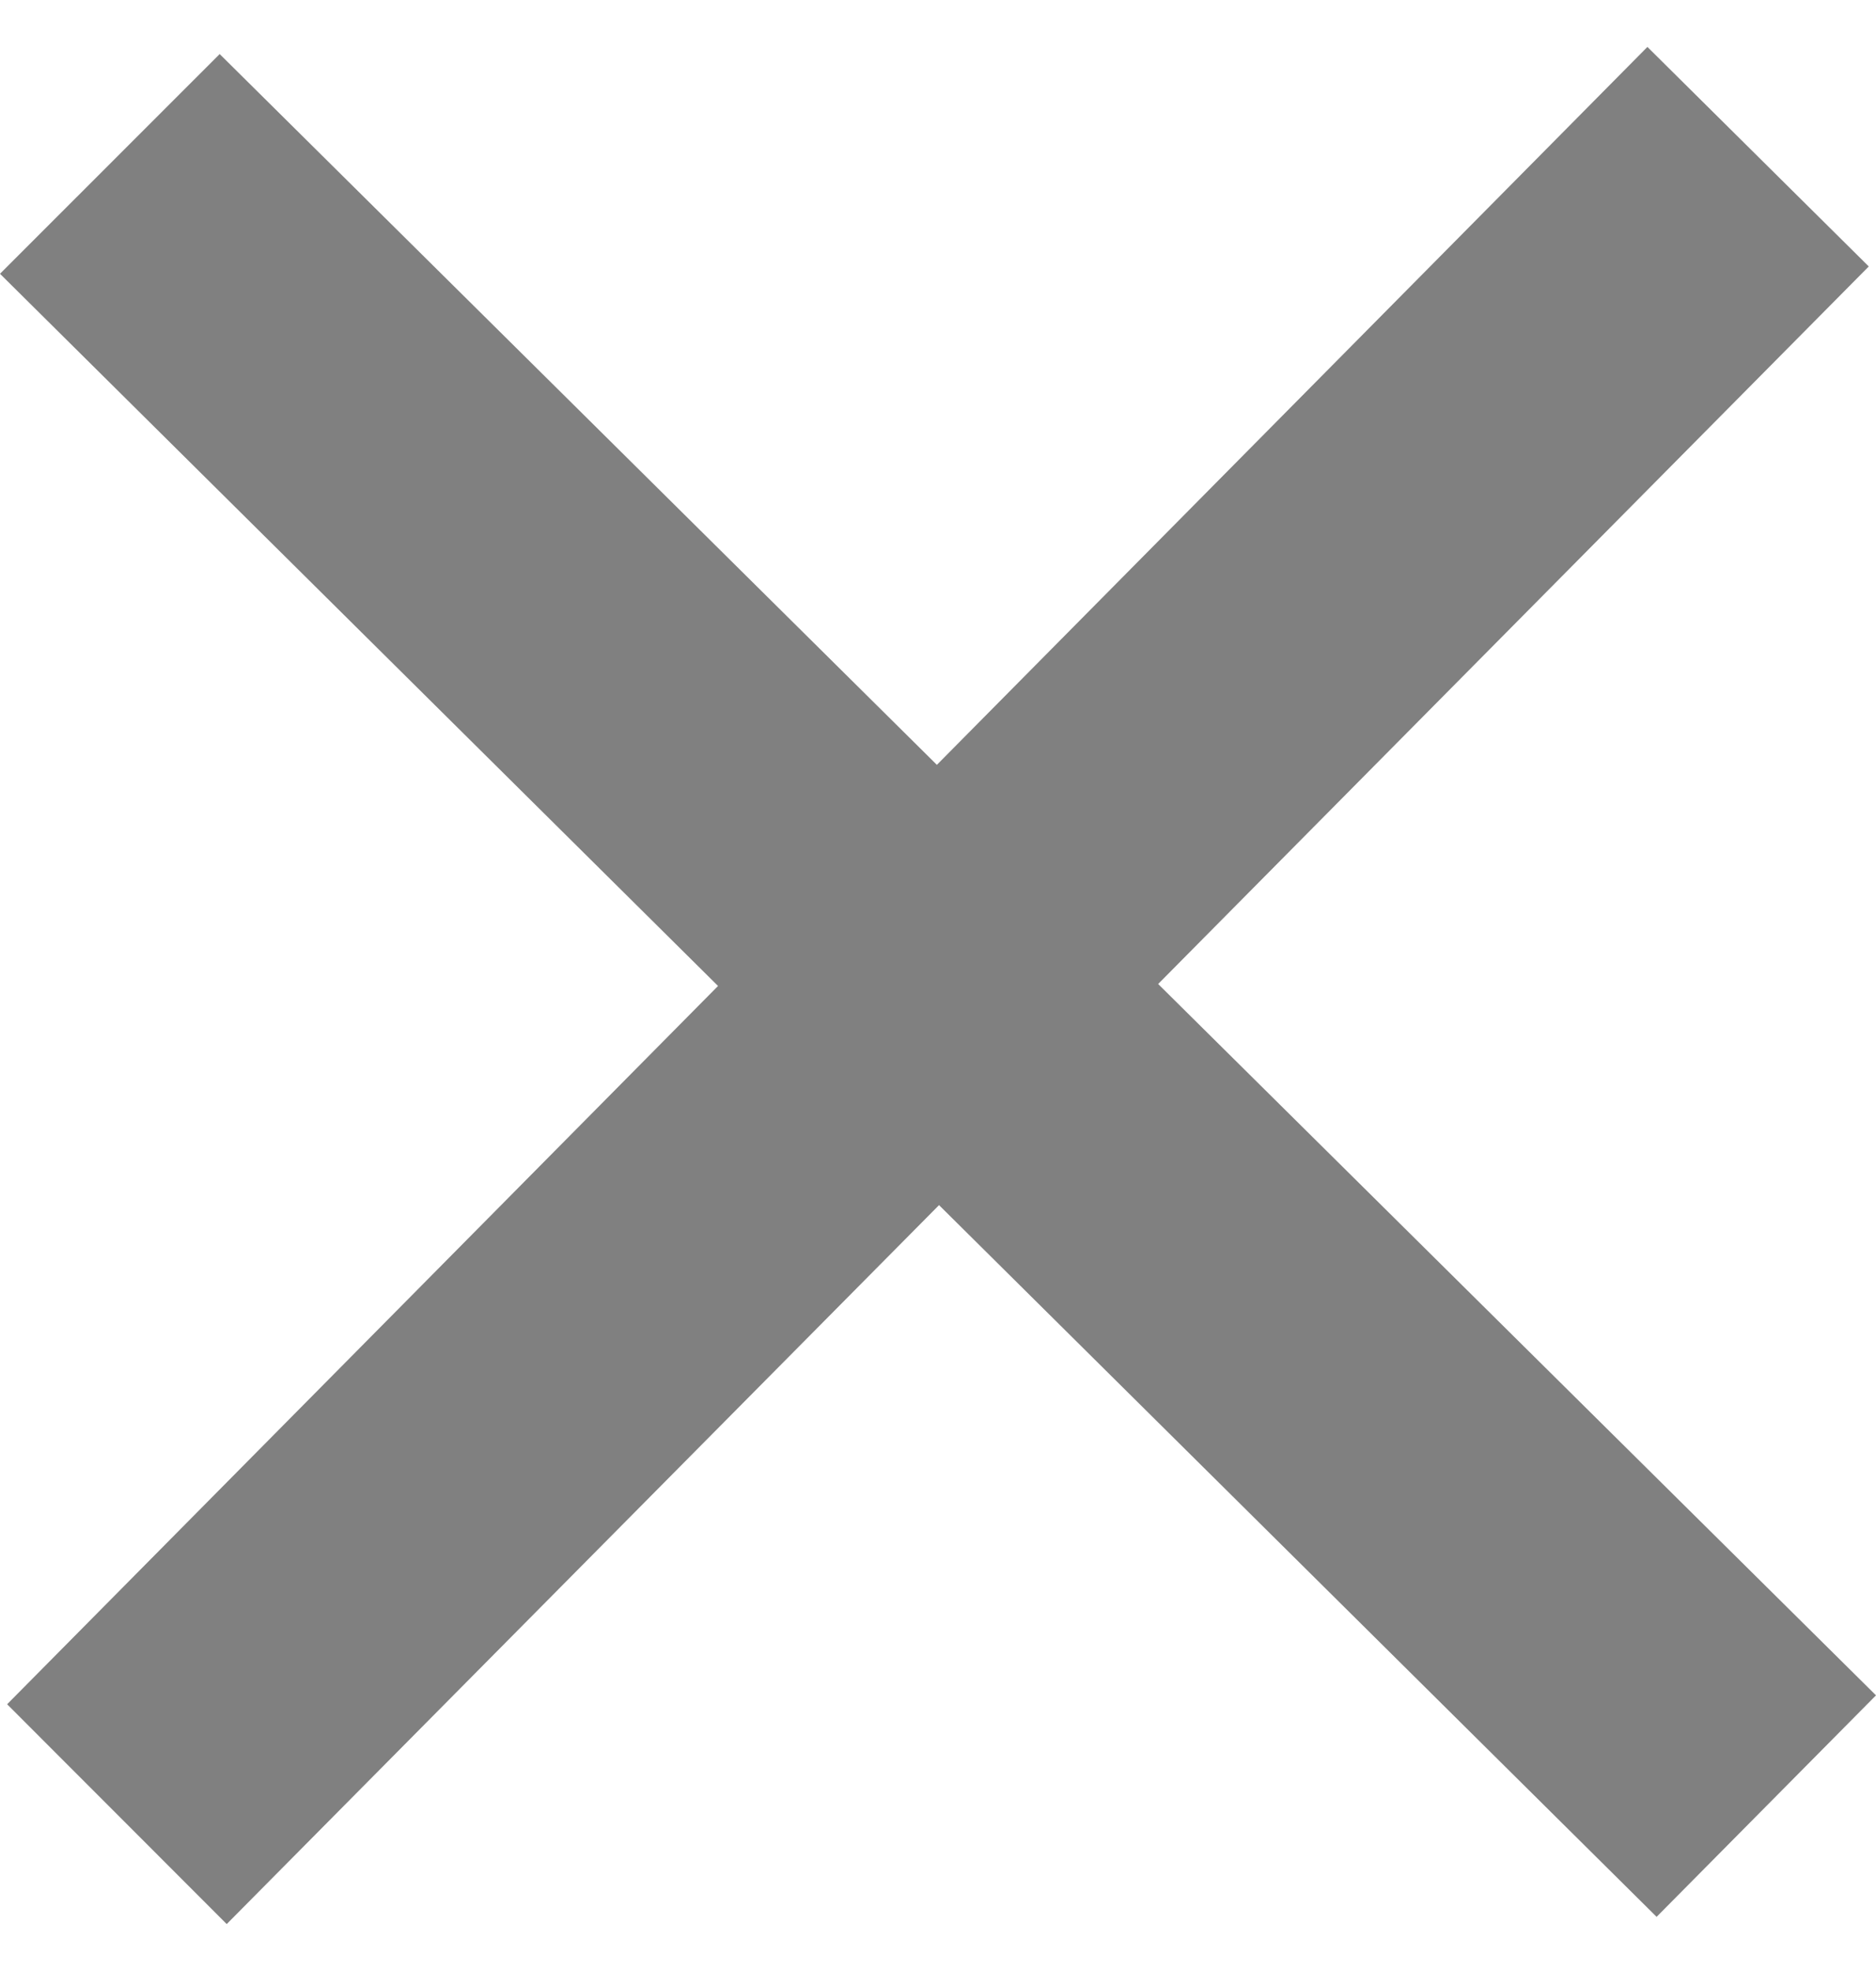 <svg width="20" height="21" viewBox="0 0 20 21" fill="none" xmlns="http://www.w3.org/2000/svg">
<path d="M20 18.063L12.347 10.484L19.923 2.839L17.563 0.5L9.988 8.149L2.342 0.576L0 2.917L7.655 10.505L0.076 18.158L2.417 20.5L10.011 12.84L17.661 20.423L20 18.063Z" fill="#808080"/>
</svg>
